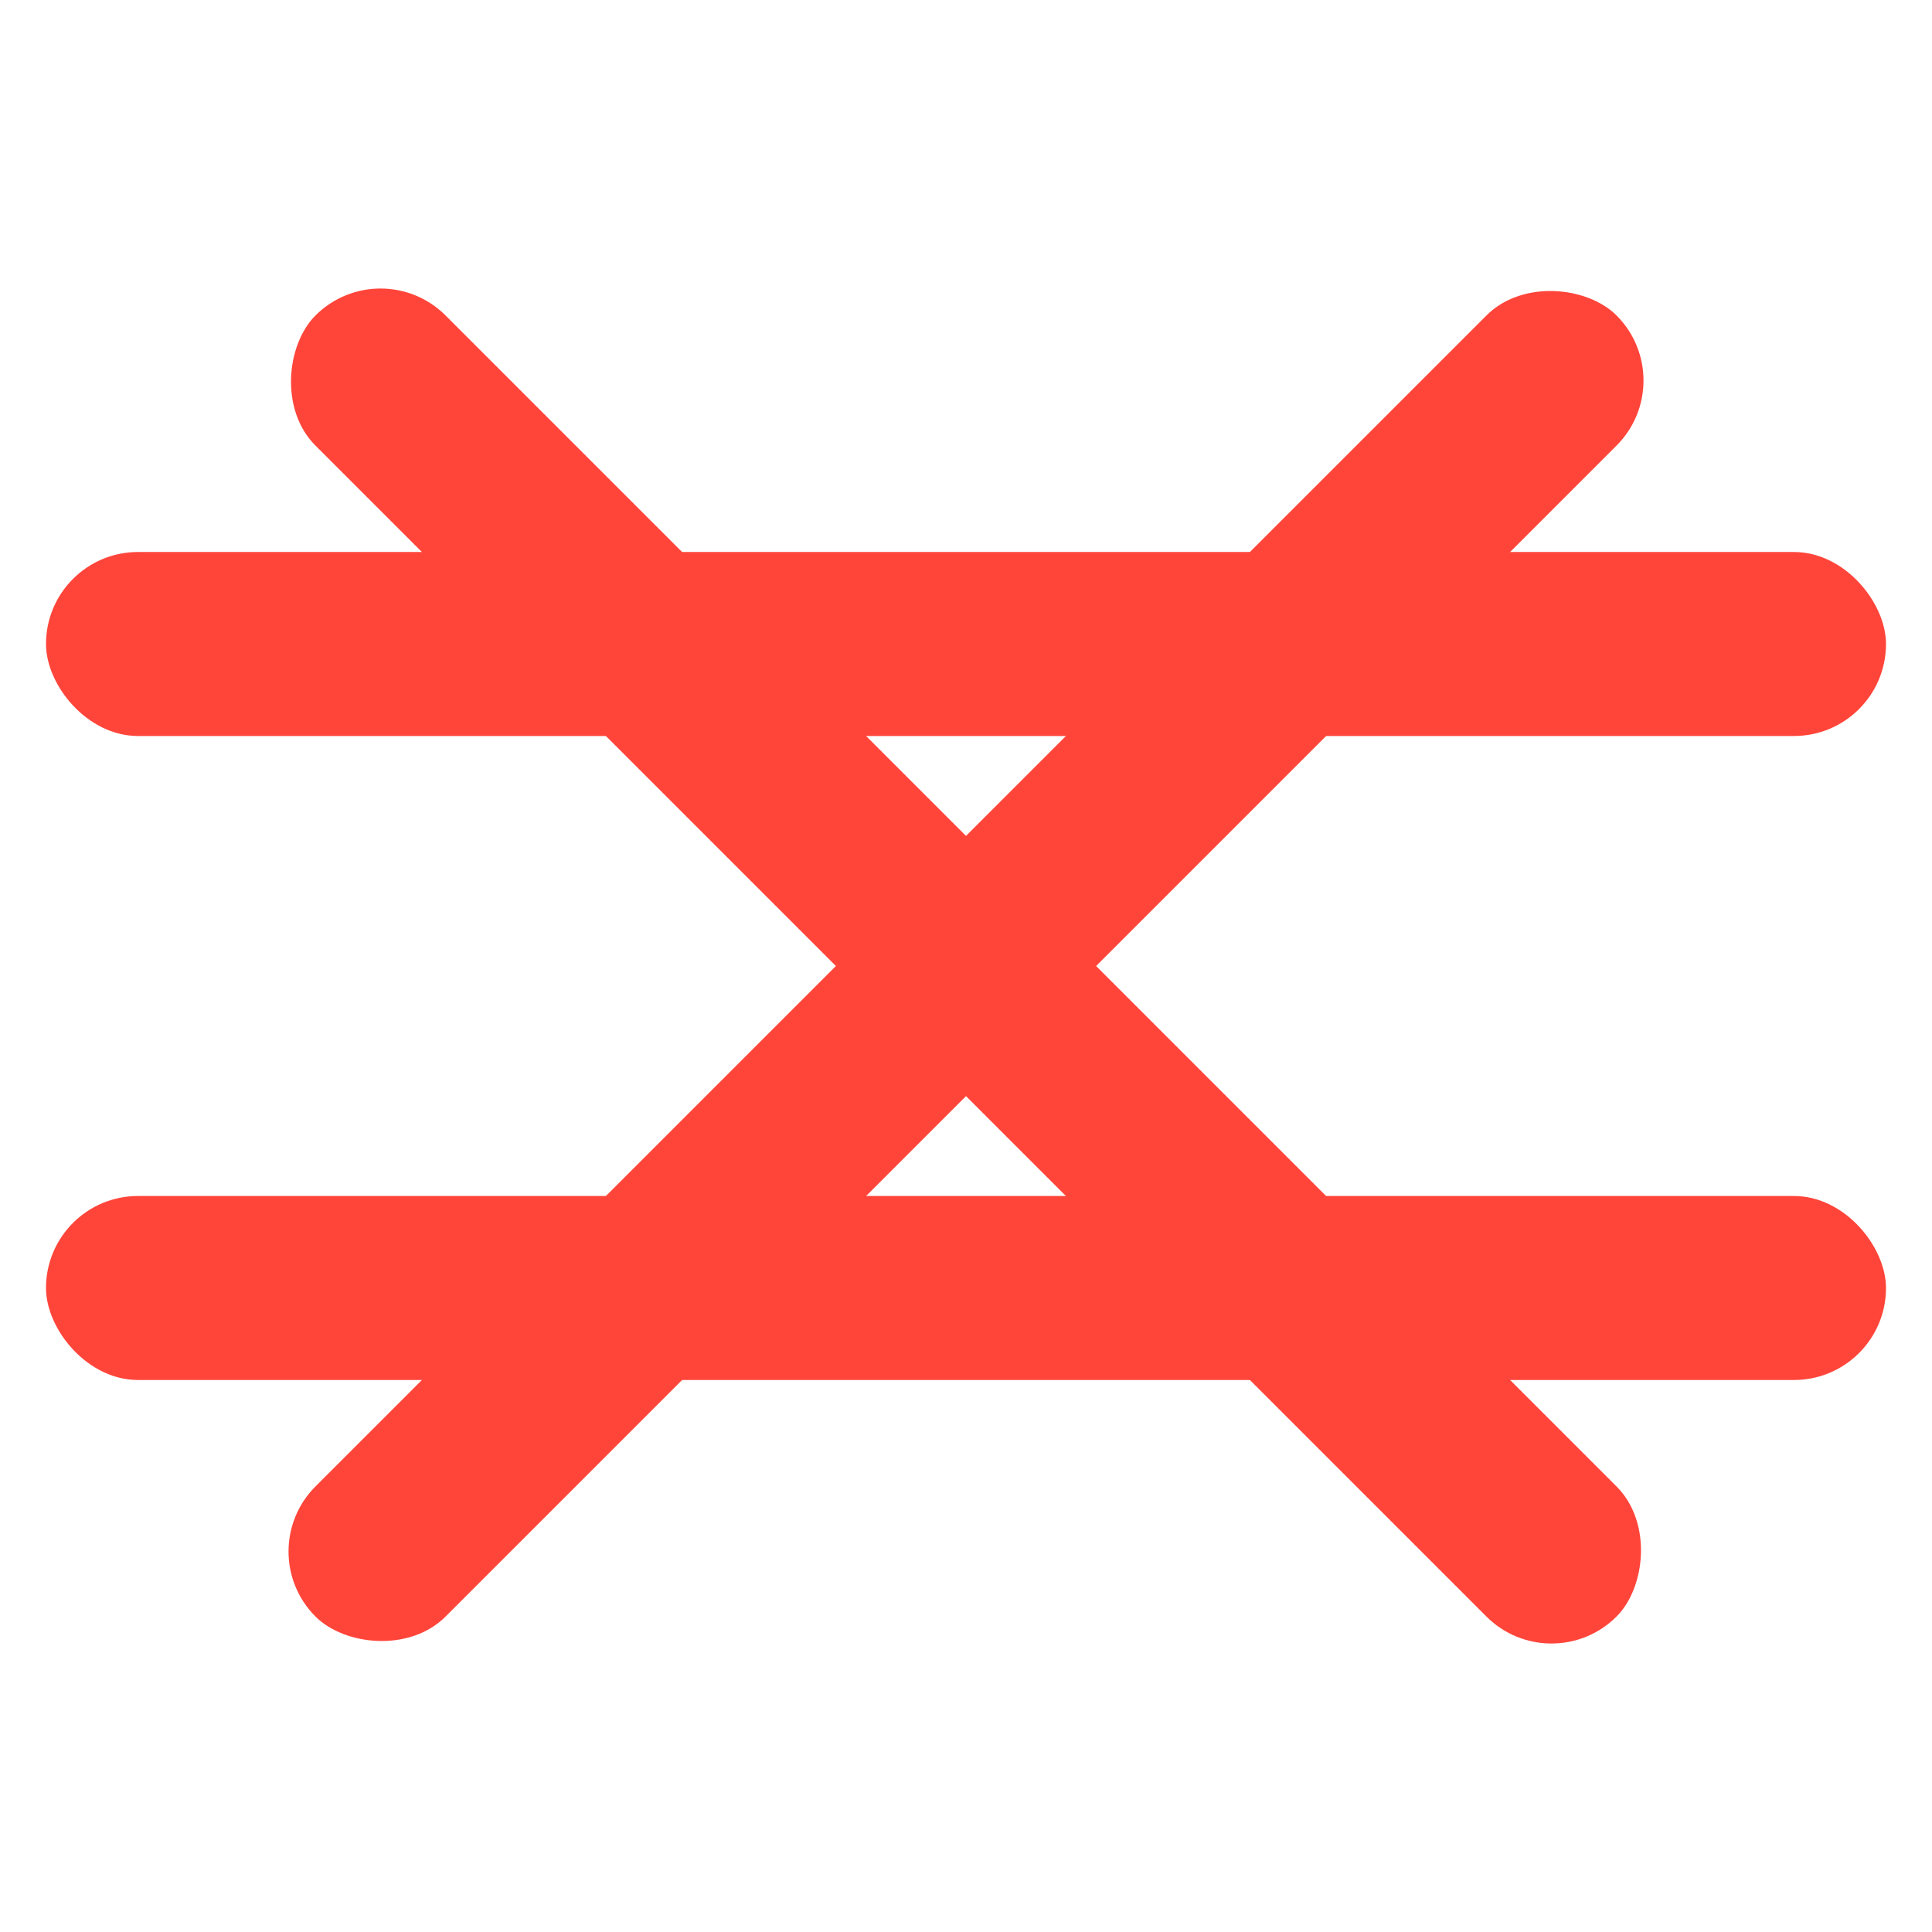 <svg xmlns="http://www.w3.org/2000/svg" width="42" height="42" viewBox="0 0 42 42">
    <defs>
        <style>.a{fill:#fff;opacity:0;}.b{fill:#ff453a;}</style>
        <style>.t{fill:#fff;opacity:0;}.b{fill:#ff453a;}</style>
    </defs>
    <g transform="translate(-329 -18)">
        <rect class="a" width="42" height="42" transform="translate(329 18)"/>
        <g class="close" transform="translate(-1 5)">
            <rect class="b" width="40" height="4" rx="2" transform="translate(331 25)"/>
            <rect class="b" width="40" height="4" rx="2" transform="translate(331 39)"/>
        </g>
        <g class="open" transform="translate(-1 12)">
            <rect class="b" width="40" height="4" rx="2" transform="translate(335.444 39.728) rotate(-45)"/>
            <rect class="b" width="40" height="4" rx="2" transform="translate(338.272 11.444) rotate(45)"/>
        </g>
    </g>
</svg>